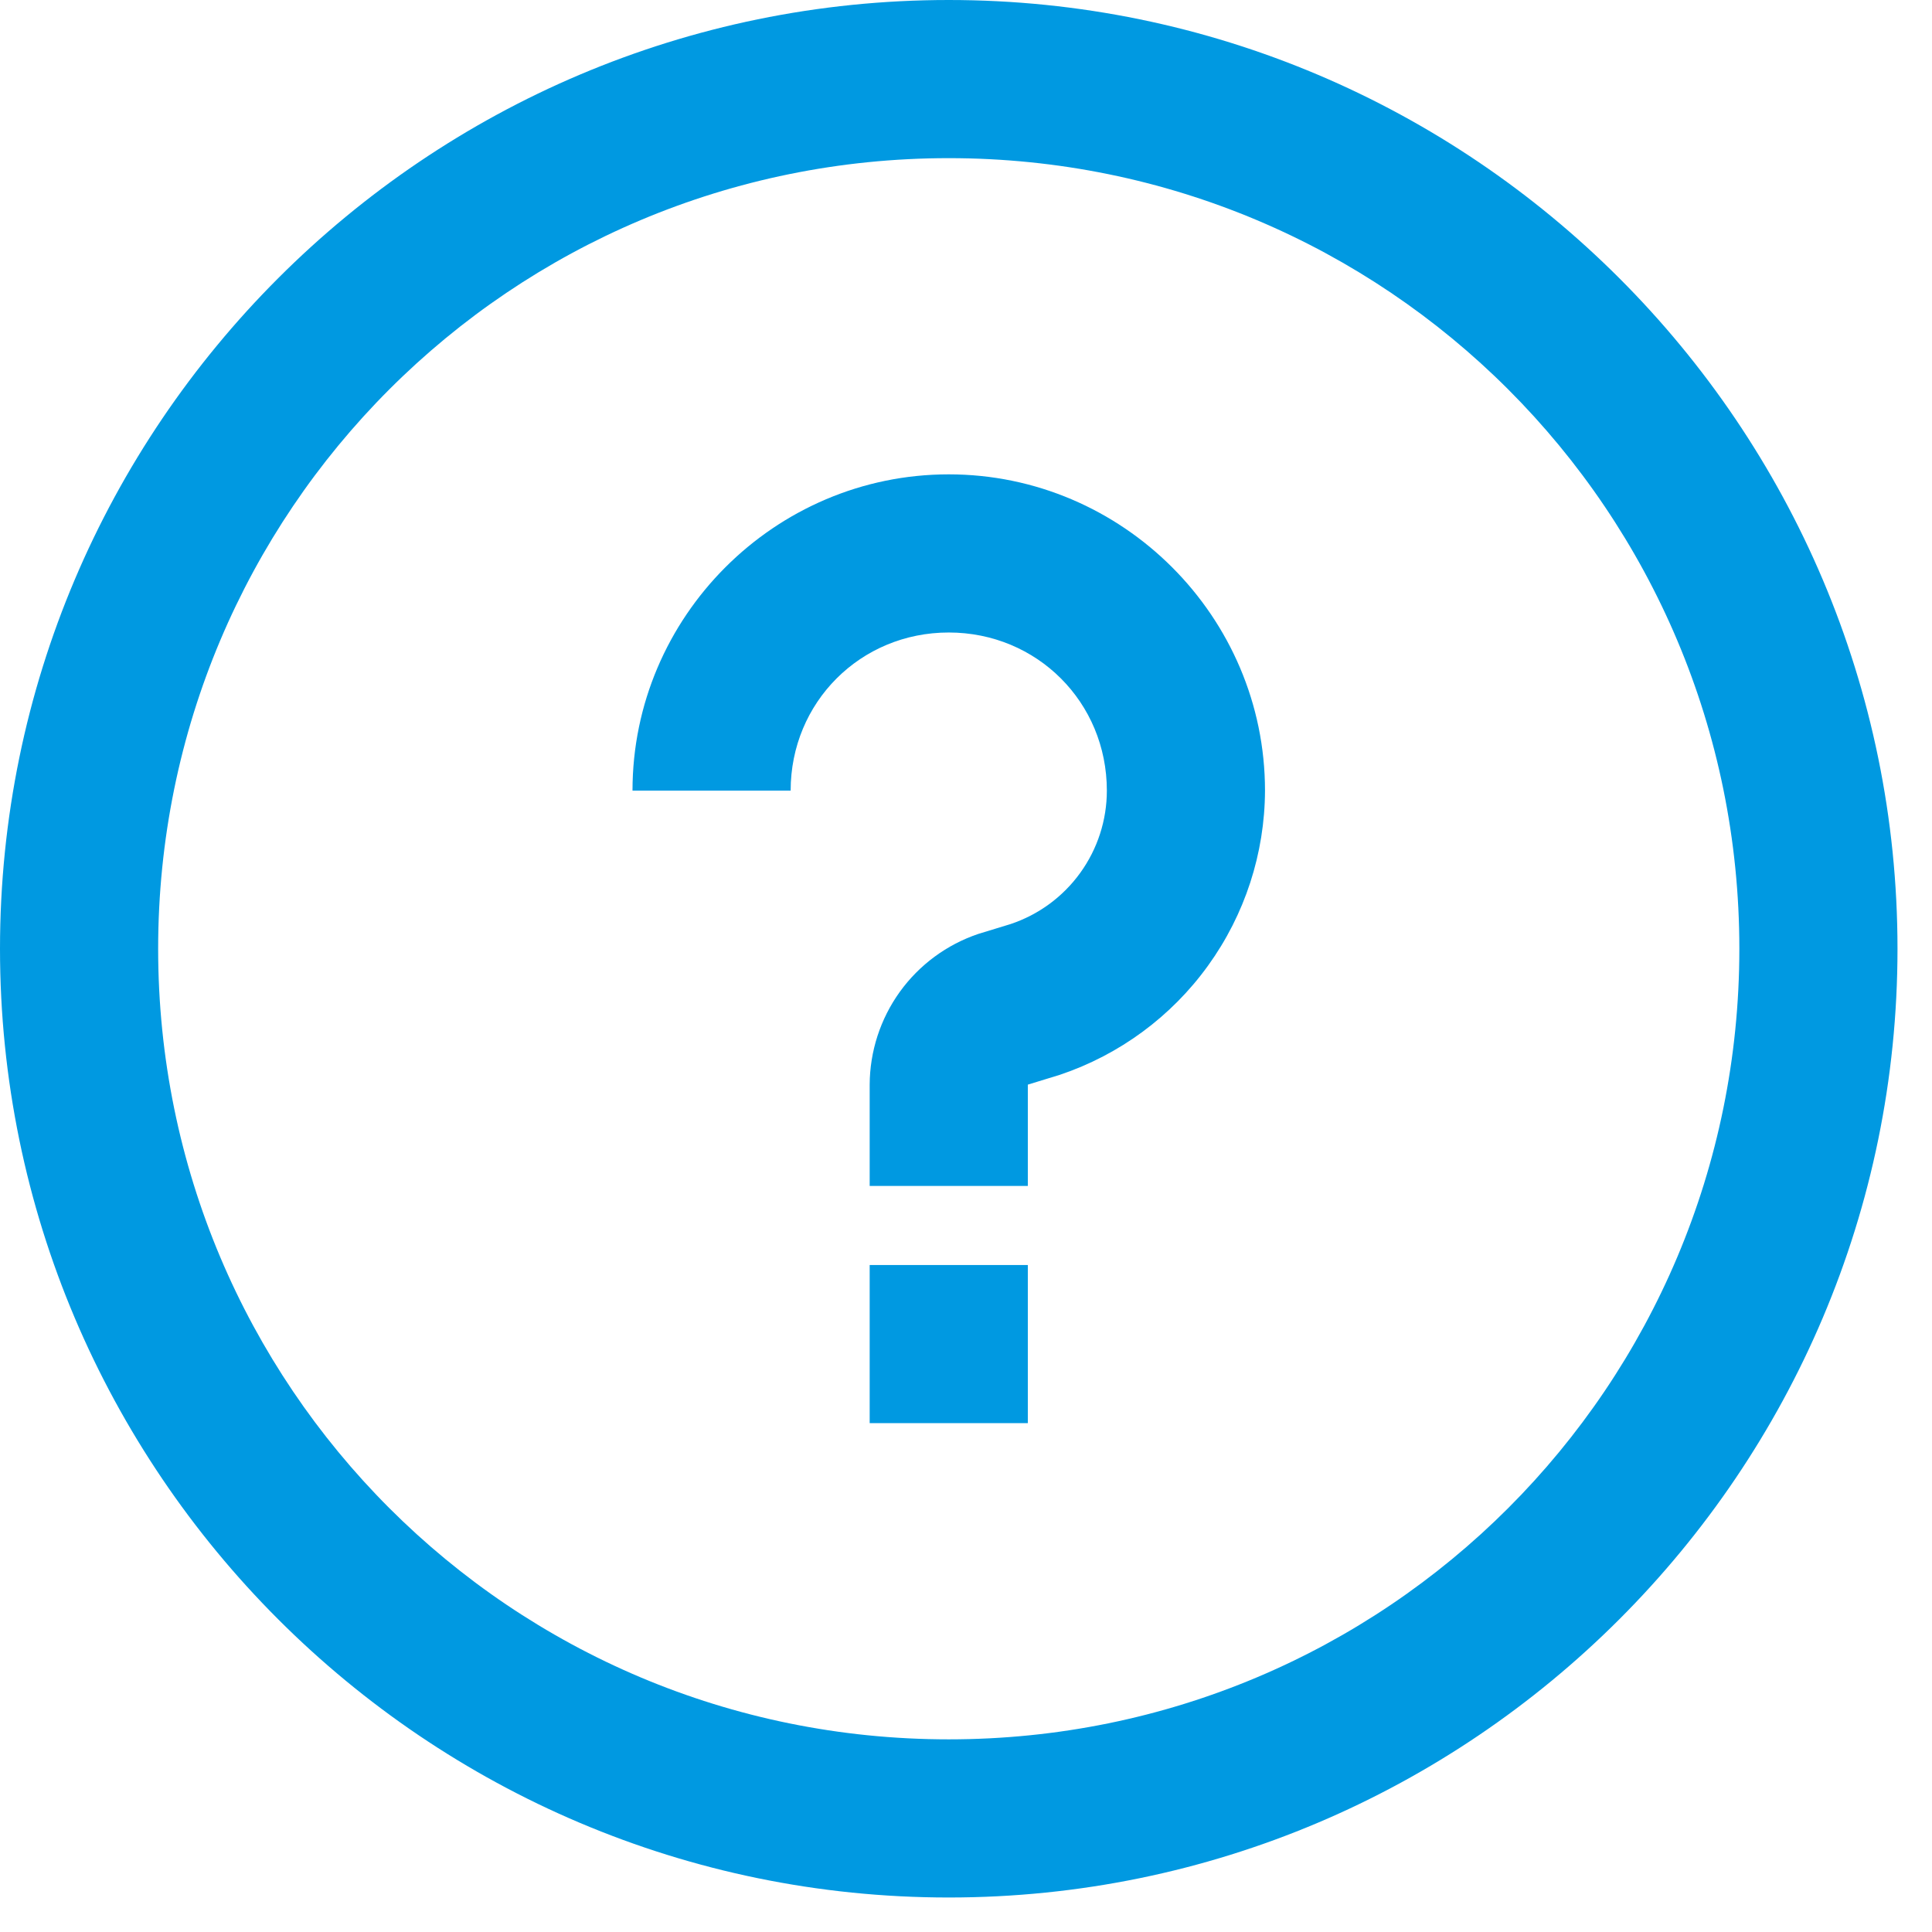 <svg width="42" height="42" viewBox="0 0 42 42" fill="none" xmlns="http://www.w3.org/2000/svg">
<path d="M20.625 0C9.252 0 0 9.252 0 20.625C0 31.998 9.252 41.25 20.625 41.25C31.998 41.25 41.25 31.998 41.25 20.625C41.25 9.252 31.998 0 20.625 0ZM20.625 3.438C30.138 3.438 37.812 11.112 37.812 20.625C37.812 30.138 30.138 37.812 20.625 37.812C11.112 37.812 3.438 30.138 3.438 20.625C3.438 11.112 11.112 3.438 20.625 3.438ZM20.625 10.312C16.844 10.312 13.75 13.406 13.75 17.188H17.188C17.188 15.268 18.705 13.75 20.625 13.75C22.545 13.75 24.062 15.268 24.062 17.188C24.062 17.83 23.859 18.456 23.483 18.976C23.107 19.497 22.577 19.886 21.967 20.089L21.27 20.302C20.583 20.533 19.985 20.974 19.561 21.562C19.138 22.15 18.909 22.856 18.906 23.581V25.781H22.344V23.579L23.042 23.365C24.337 22.929 25.463 22.1 26.262 20.992C27.062 19.884 27.495 18.554 27.5 17.188C27.5 13.406 24.406 10.312 20.625 10.312ZM18.906 27.5V30.938H22.344V27.5H18.906Z" fill="#0099E1"/>
</svg>
